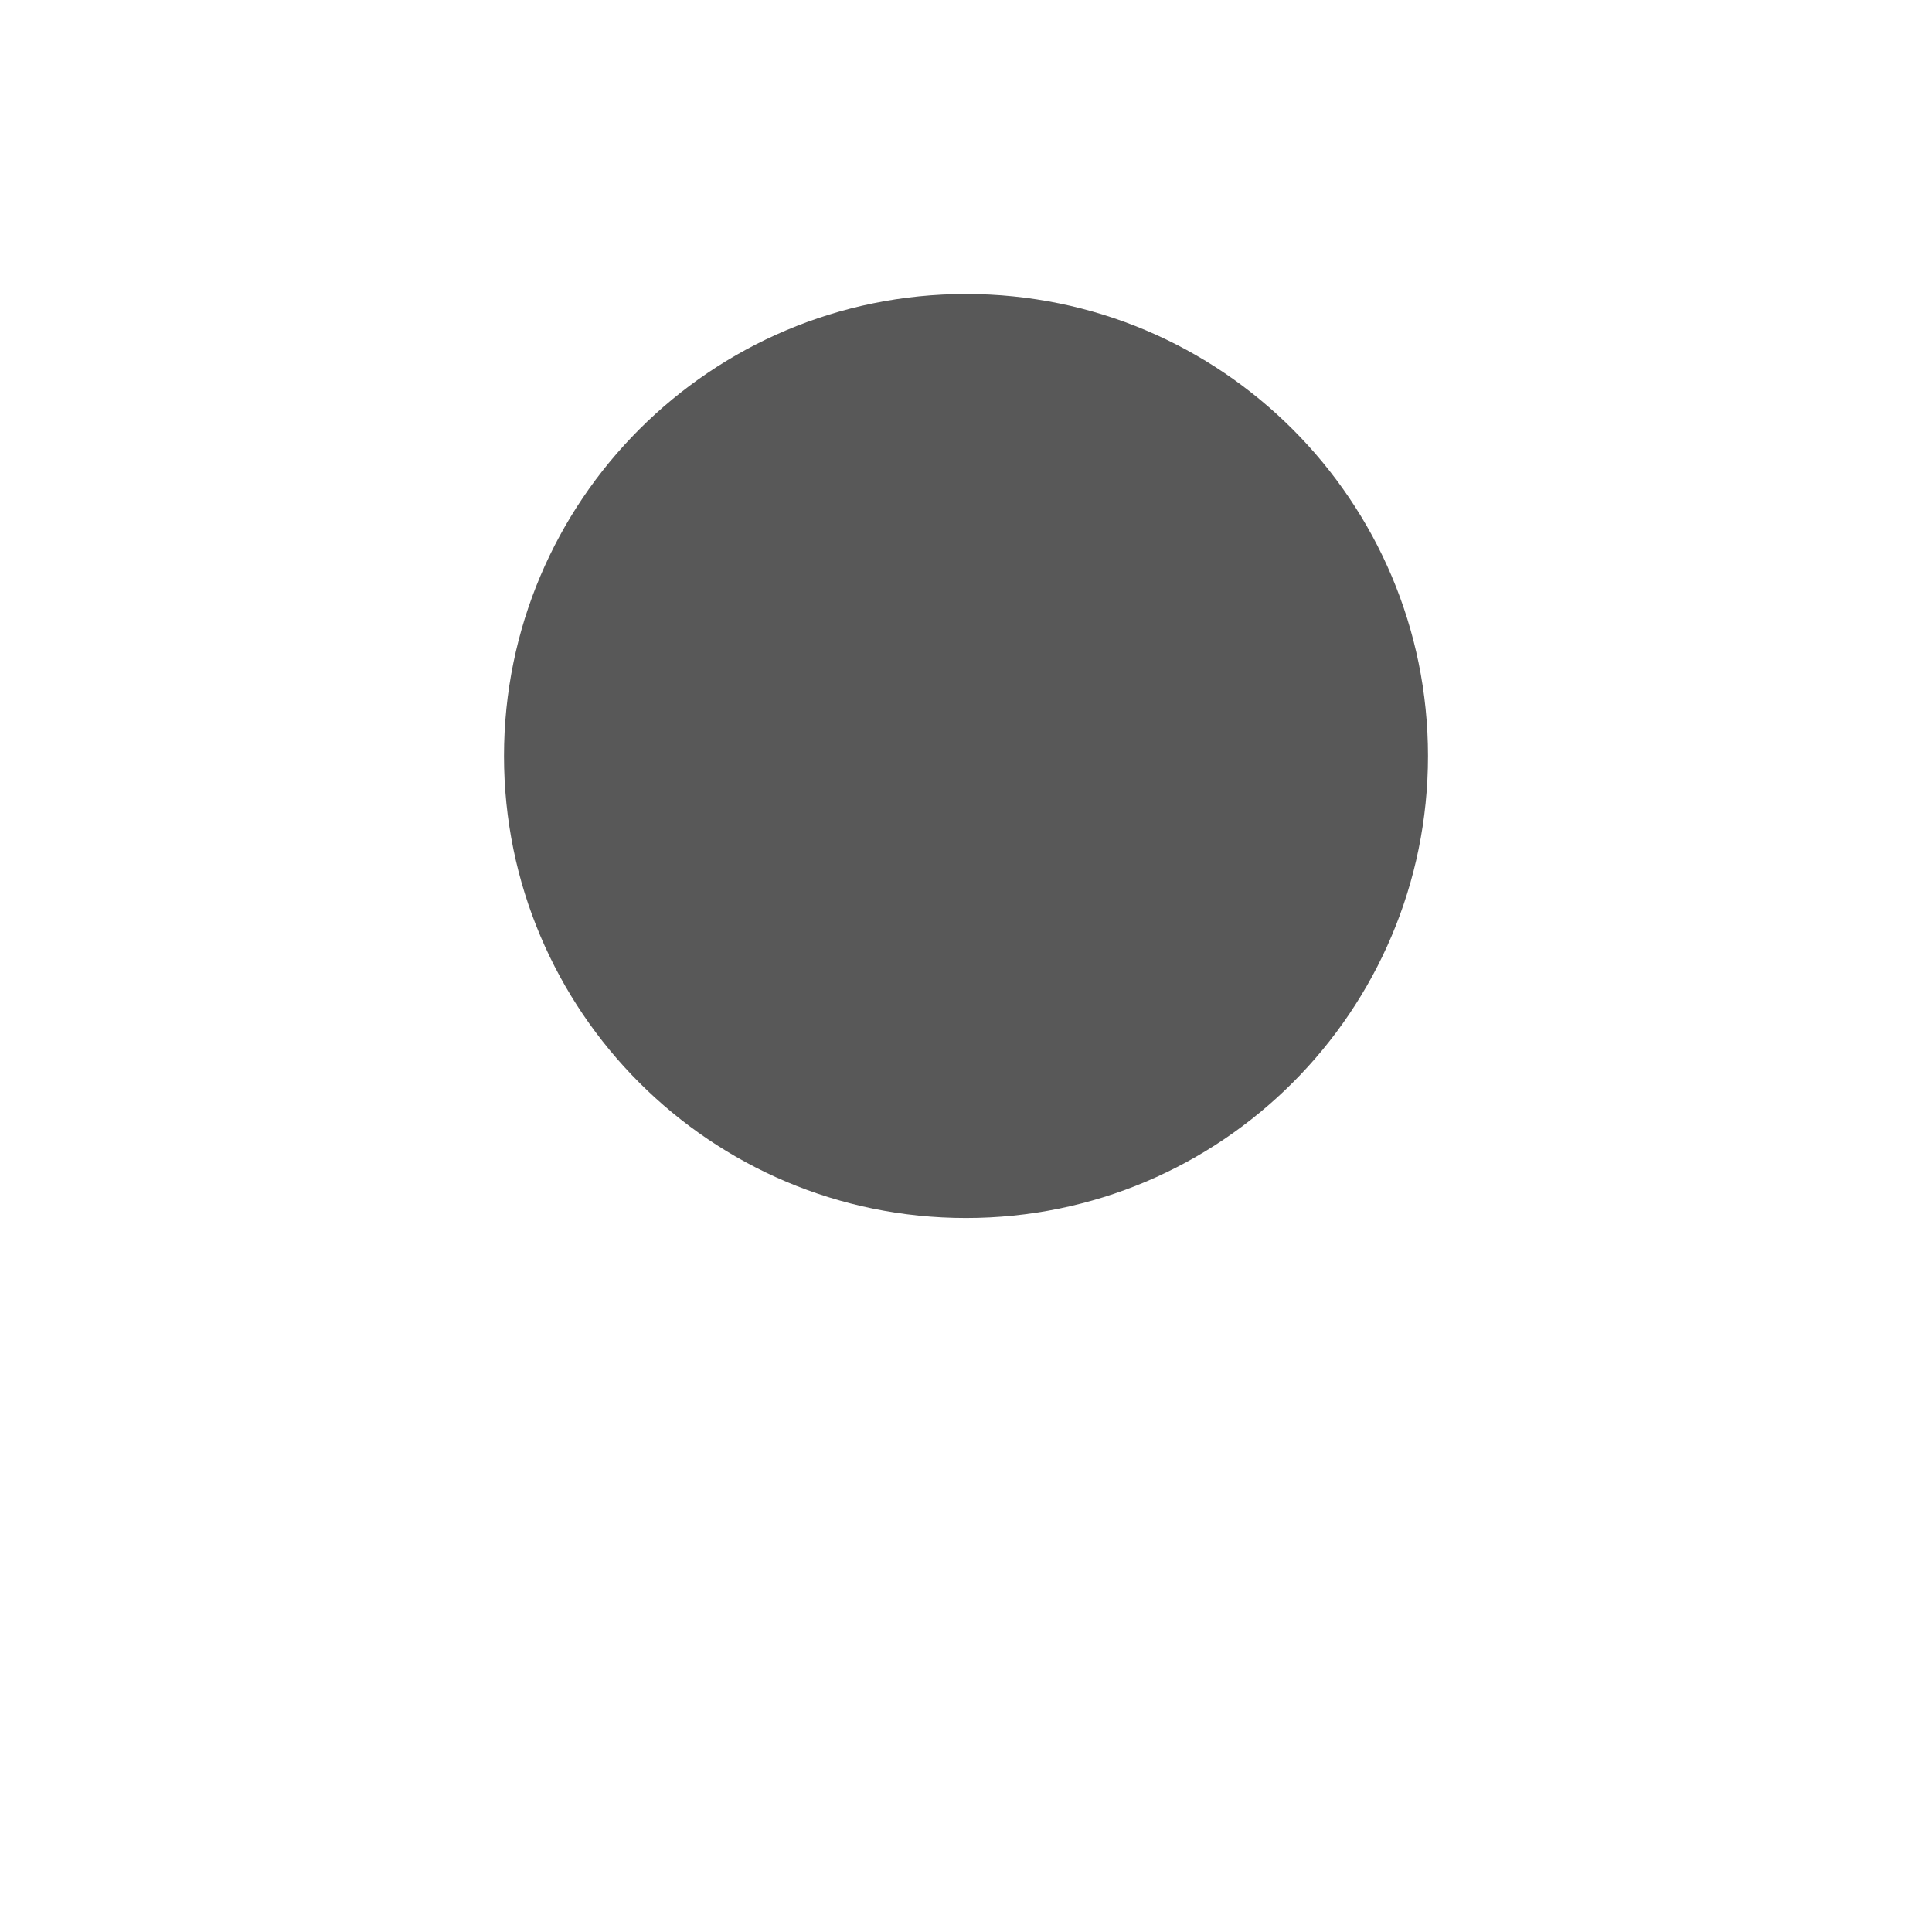<svg width="46" height="46" viewBox="0 0 46 46" fill="none" xmlns="http://www.w3.org/2000/svg">
<g filter="url(#filter0_i)">
<path d="M40.834 0L4.537 0C2.042 0 0.023 2.029 0.023 4.509L0 45.092L9.074 36.074H40.834C43.33 36.074 45.371 34.045 45.371 31.564V4.509C45.371 2.029 43.33 0 40.834 0Z" fill="white"/>
</g>
<path d="M34 18C34 24.075 29.075 29 23 29C16.925 29 12 24.075 12 18C12 11.925 16.925 7 23 7C29.075 7 34 11.925 34 18Z" fill="#585858"/>
<defs>
<filter id="filter0_i" x="0" y="0" width="45.371" height="45.092" filterUnits="userSpaceOnUse" color-interpolation-filters="sRGB">
<feFlood flood-opacity="0" result="BackgroundImageFix"/>
<feBlend mode="normal" in="SourceGraphic" in2="BackgroundImageFix" result="shape"/>
<feColorMatrix in="SourceAlpha" type="matrix" values="0 0 0 0 0 0 0 0 0 0 0 0 0 0 0 0 0 0 127 0" result="hardAlpha"/>
<feOffset/>
<feGaussianBlur stdDeviation="1"/>
<feComposite in2="hardAlpha" operator="arithmetic" k2="-1" k3="1"/>
<feColorMatrix type="matrix" values="0 0 0 0 0 0 0 0 0 0 0 0 0 0 0 0 0 0 0.21 0"/>
<feBlend mode="normal" in2="shape" result="effect1_innerShadow"/>
</filter>
</defs>
</svg>
